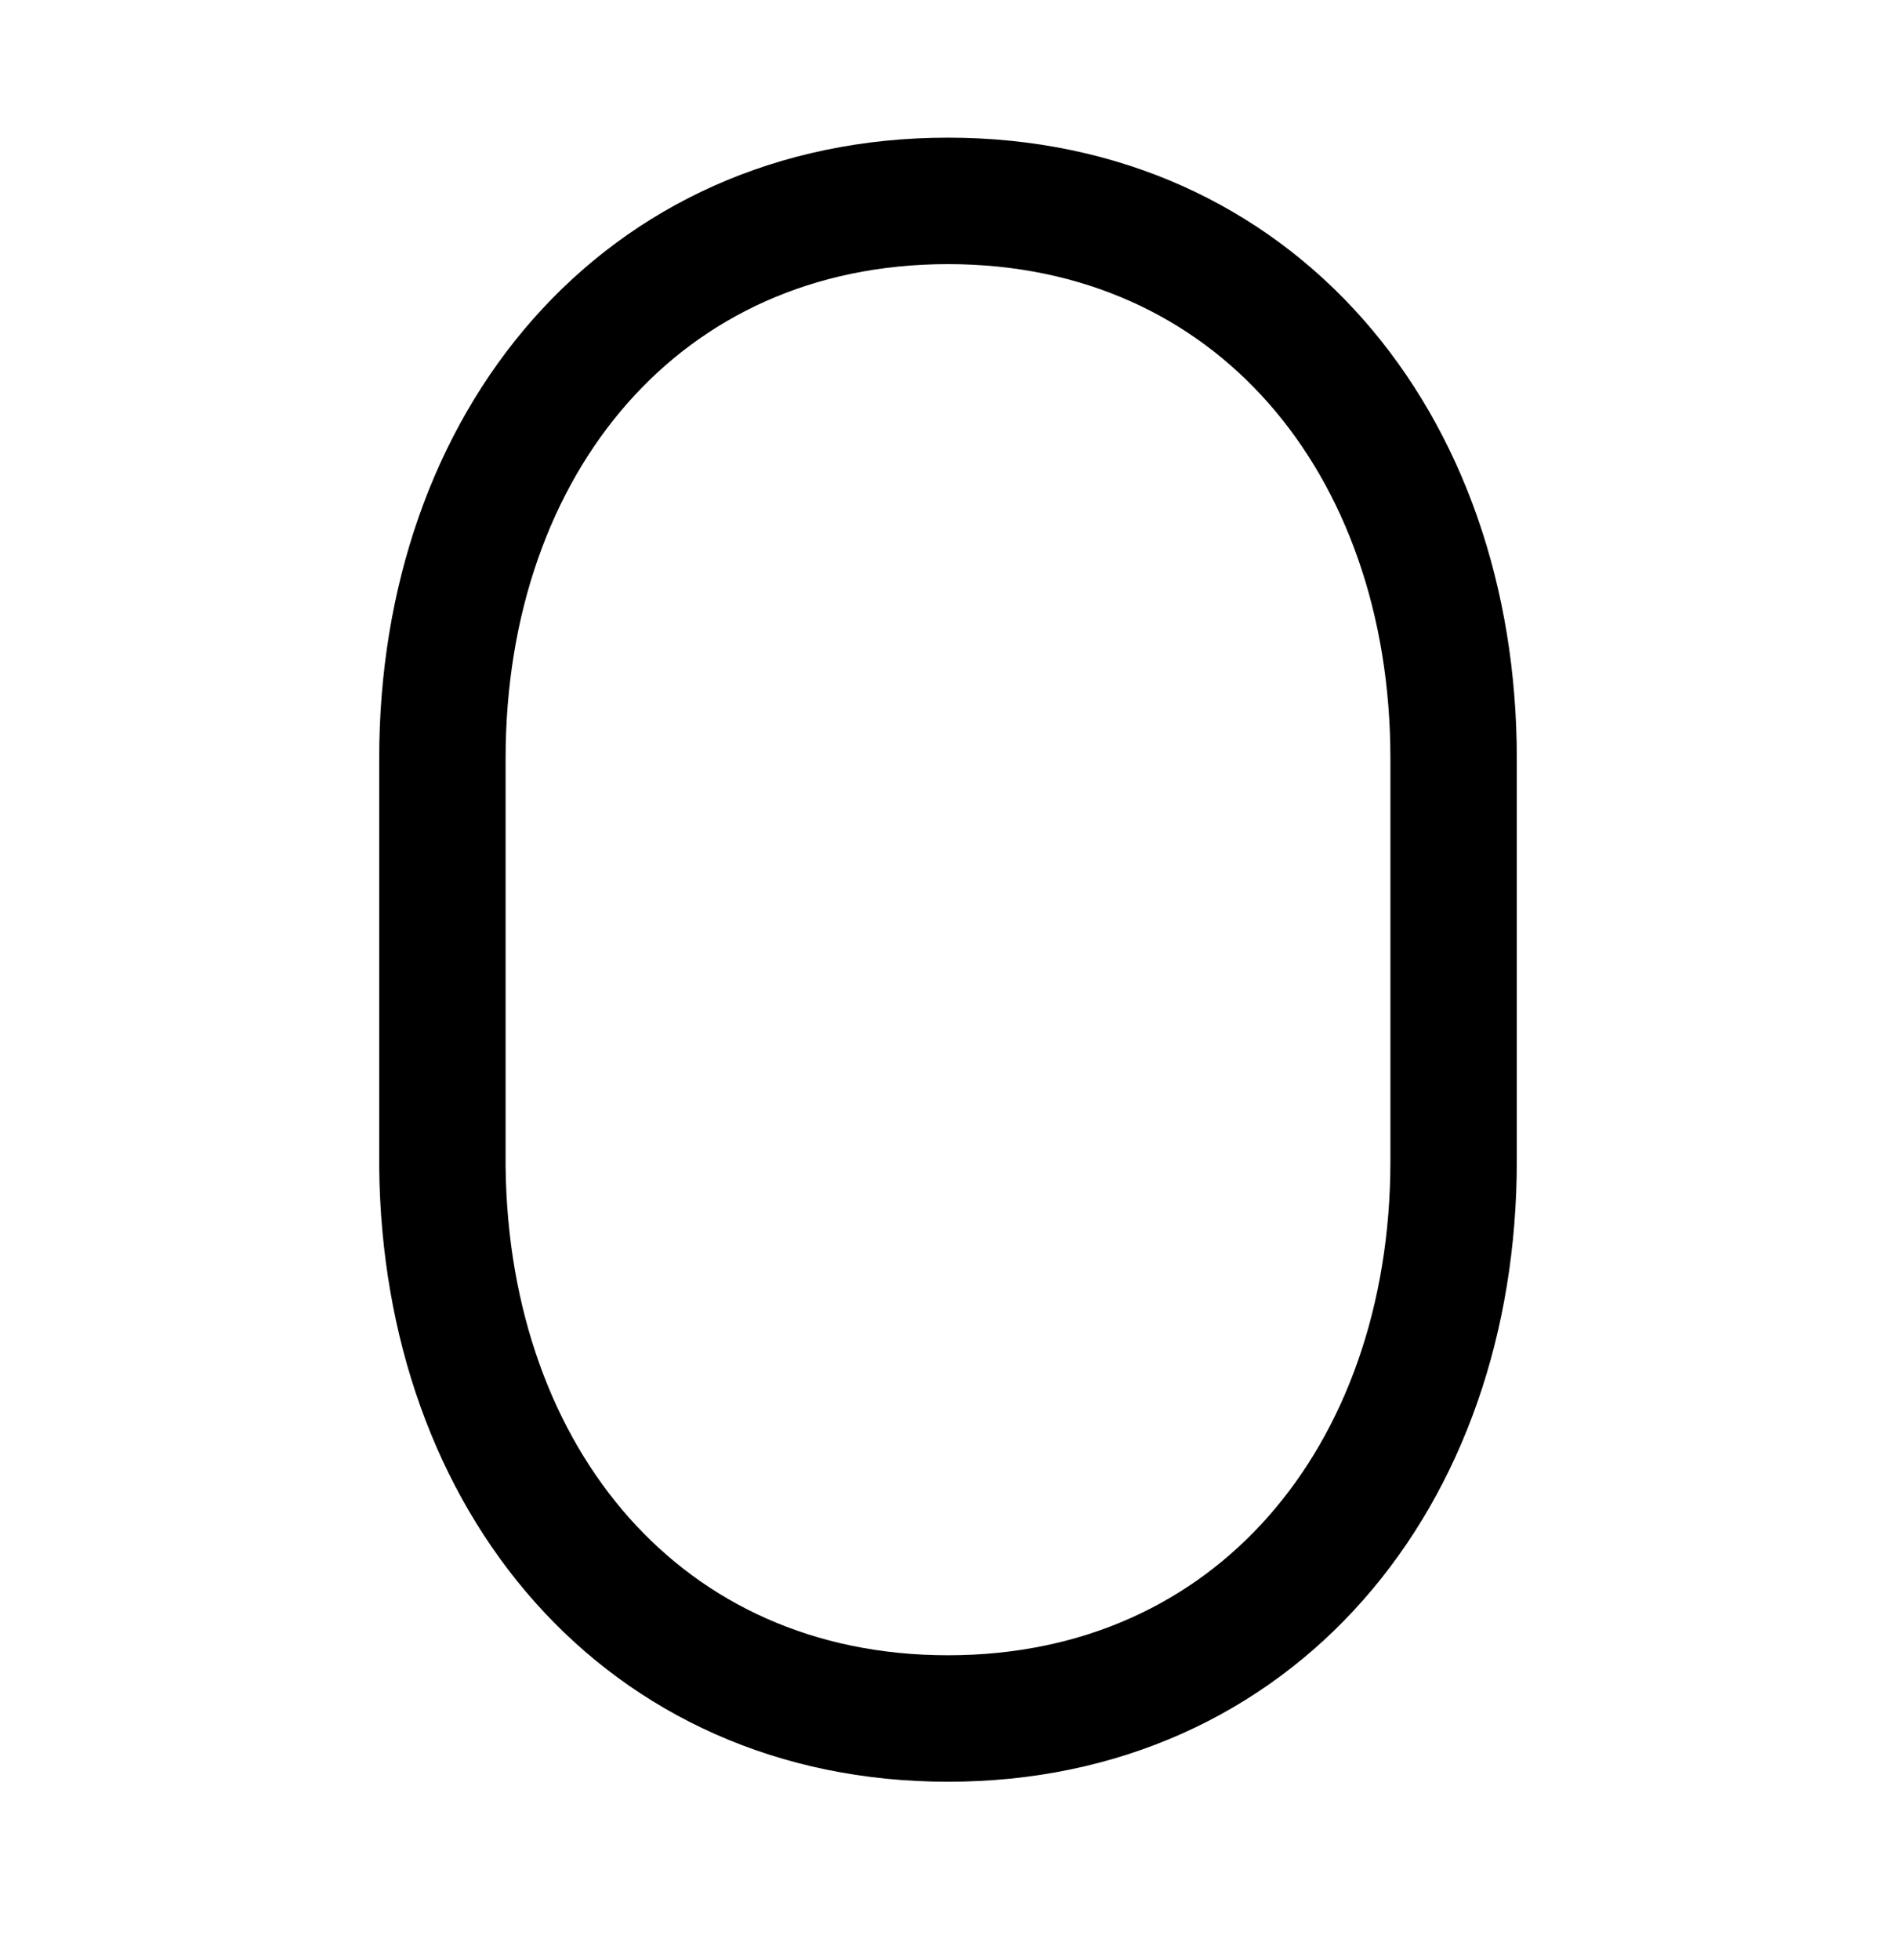 <svg xmlns="http://www.w3.org/2000/svg" width="30" height="31" fill="none"><path stroke="#000" stroke-width="2" d="M15 3.177c4.852 0 8 3.822 8 8.817v6.367c0 4.995-3.148 8.816-8 8.816-4.82 0-7.948-3.77-8-8.723v-6.46C7 7 10.148 3.177 15 3.177Z"/></svg>
